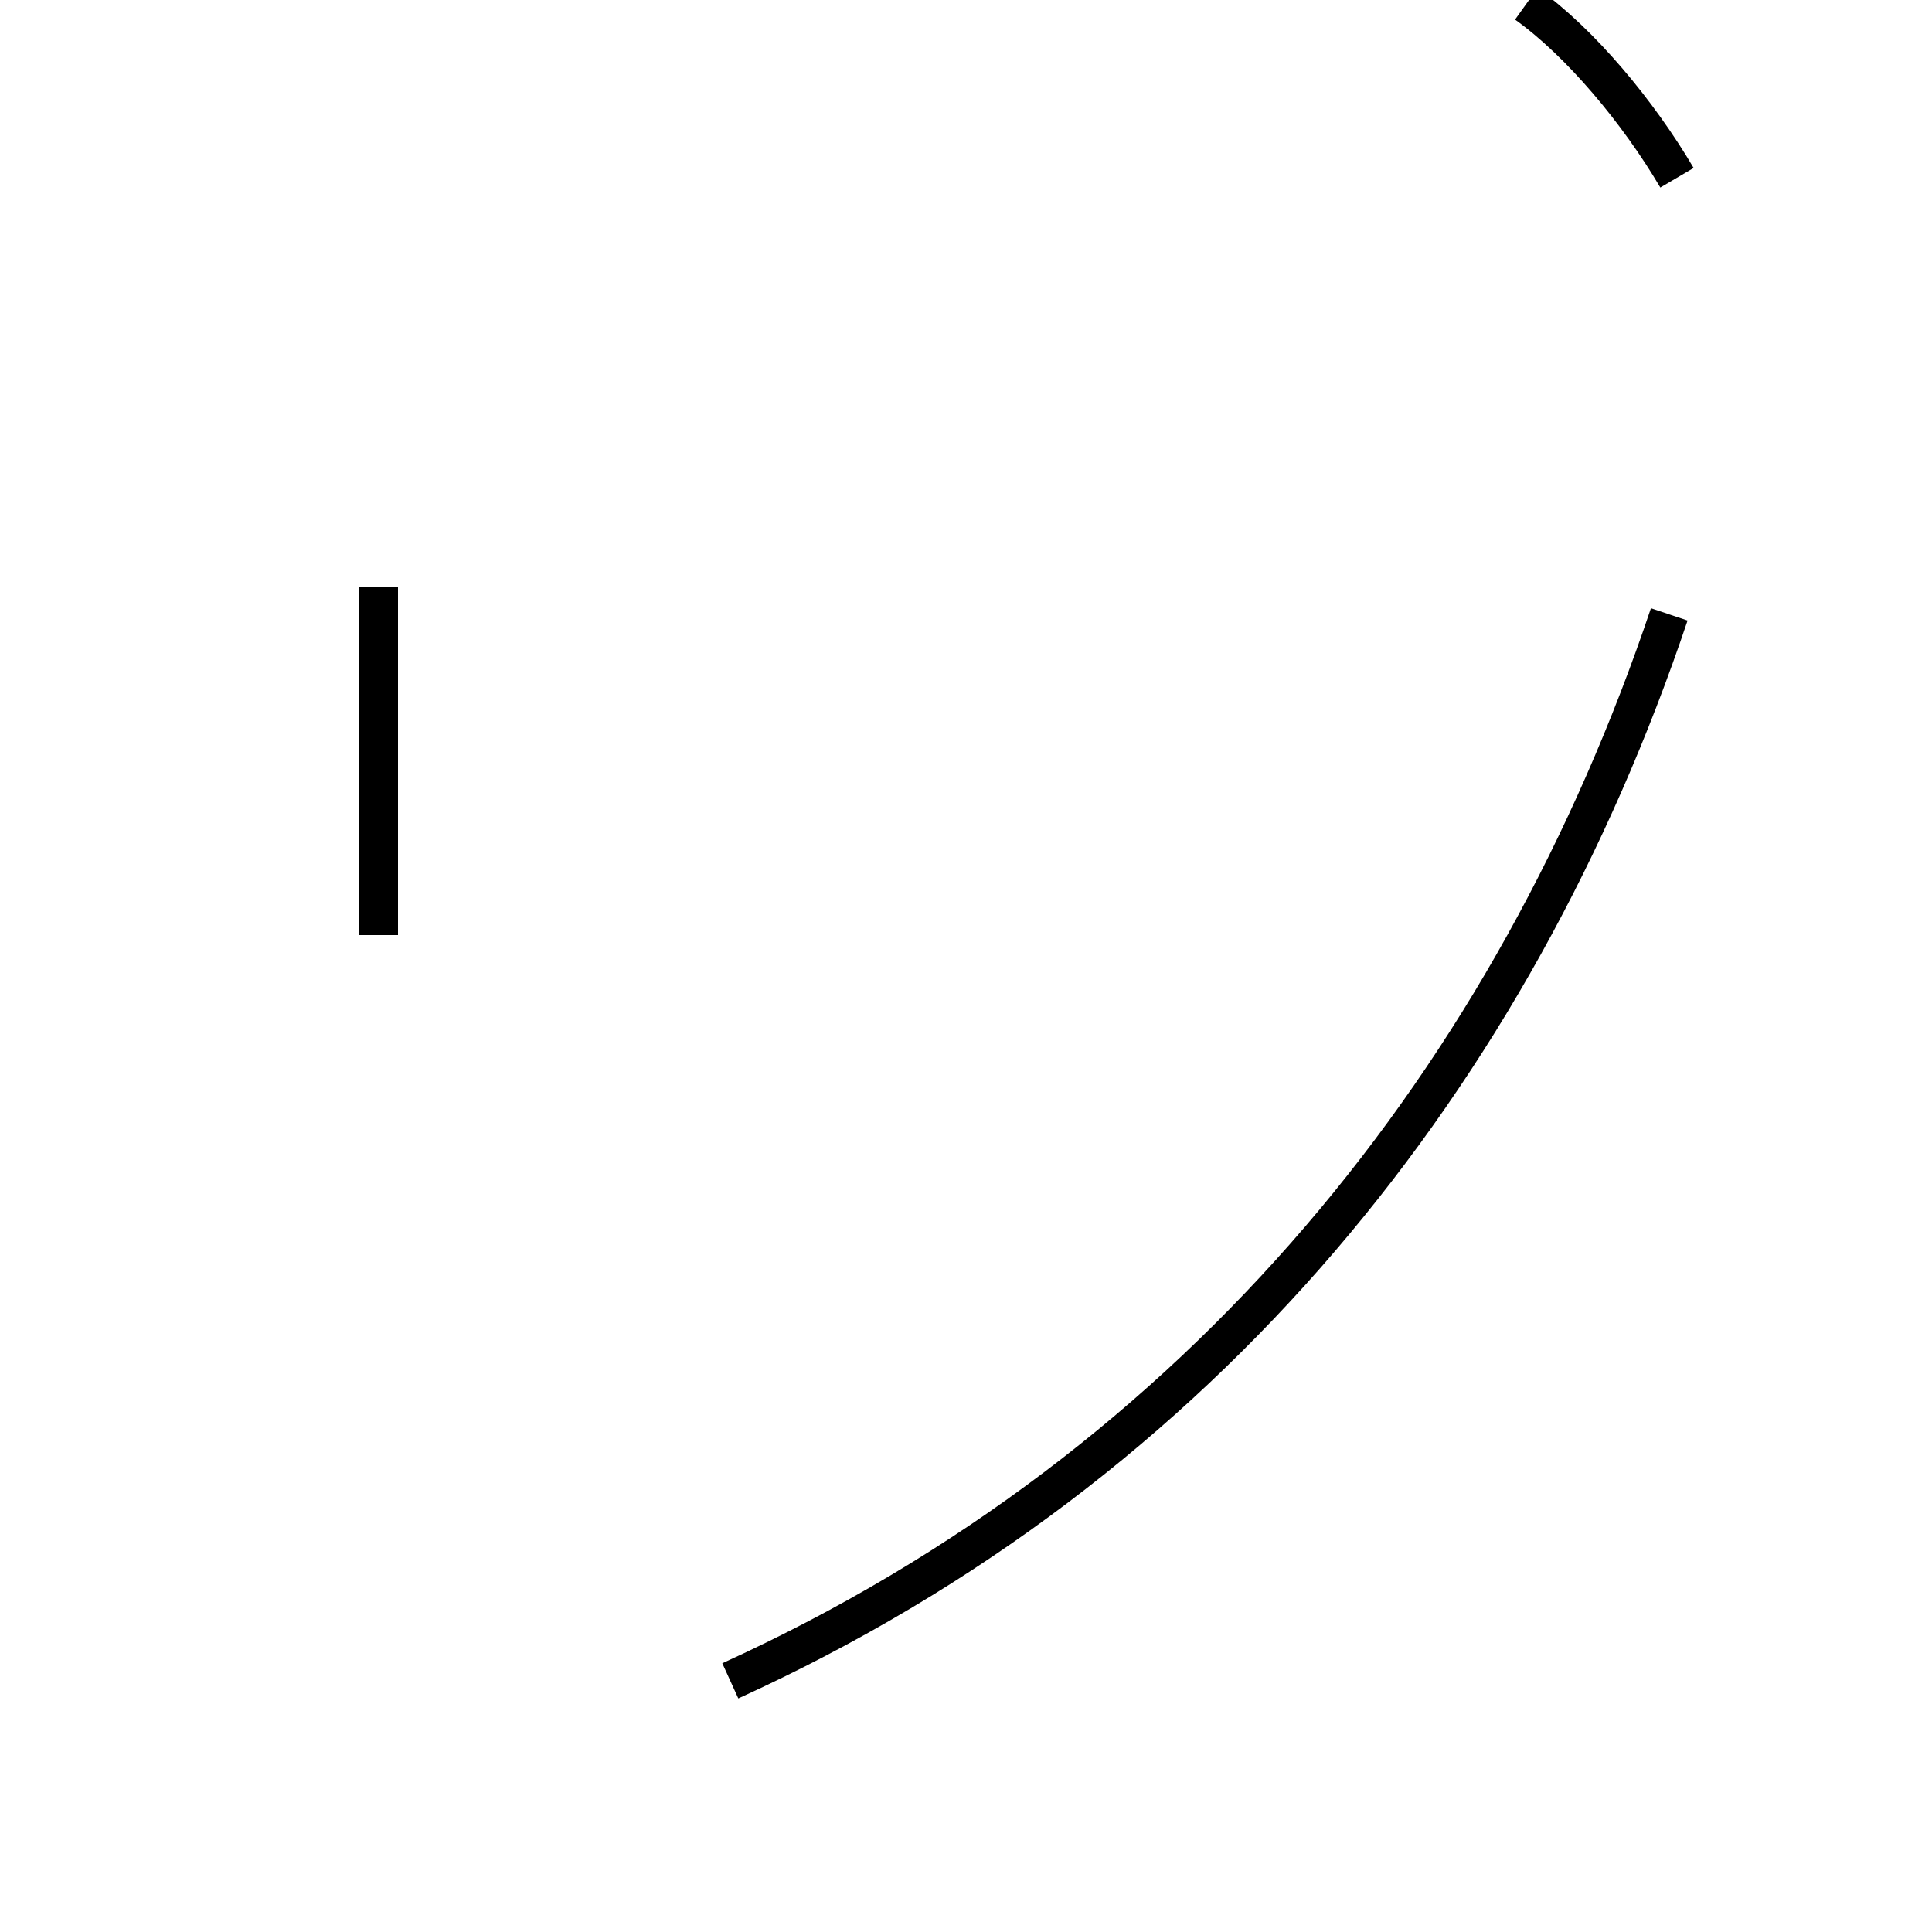 <?xml version='1.0' encoding='utf8'?>
<svg viewBox="0.0 -44.0 50.0 50.0" version="1.1" xmlns="http://www.w3.org/2000/svg">
<rect x="0.0" y="-44.0" width="50.0" height="50.0" fill="#808080" stroke="none"/>
<rect x="-1000" y="-1000" width="2000" height="2000" stroke="white" fill="white"/>
<g style="fill:none; stroke:#000000;  stroke-width:1">
<path d="M 9.8 28.8 L 9.8 19.8 M 18.9 0.5 C 31.2 6.1 39.2 16.2 43.2 28.1 M 43.4 39.4 C 42.4 41.1 40.9 42.9 39.5 43.9 " transform="scale(1, -1)" />
</g>
</svg>